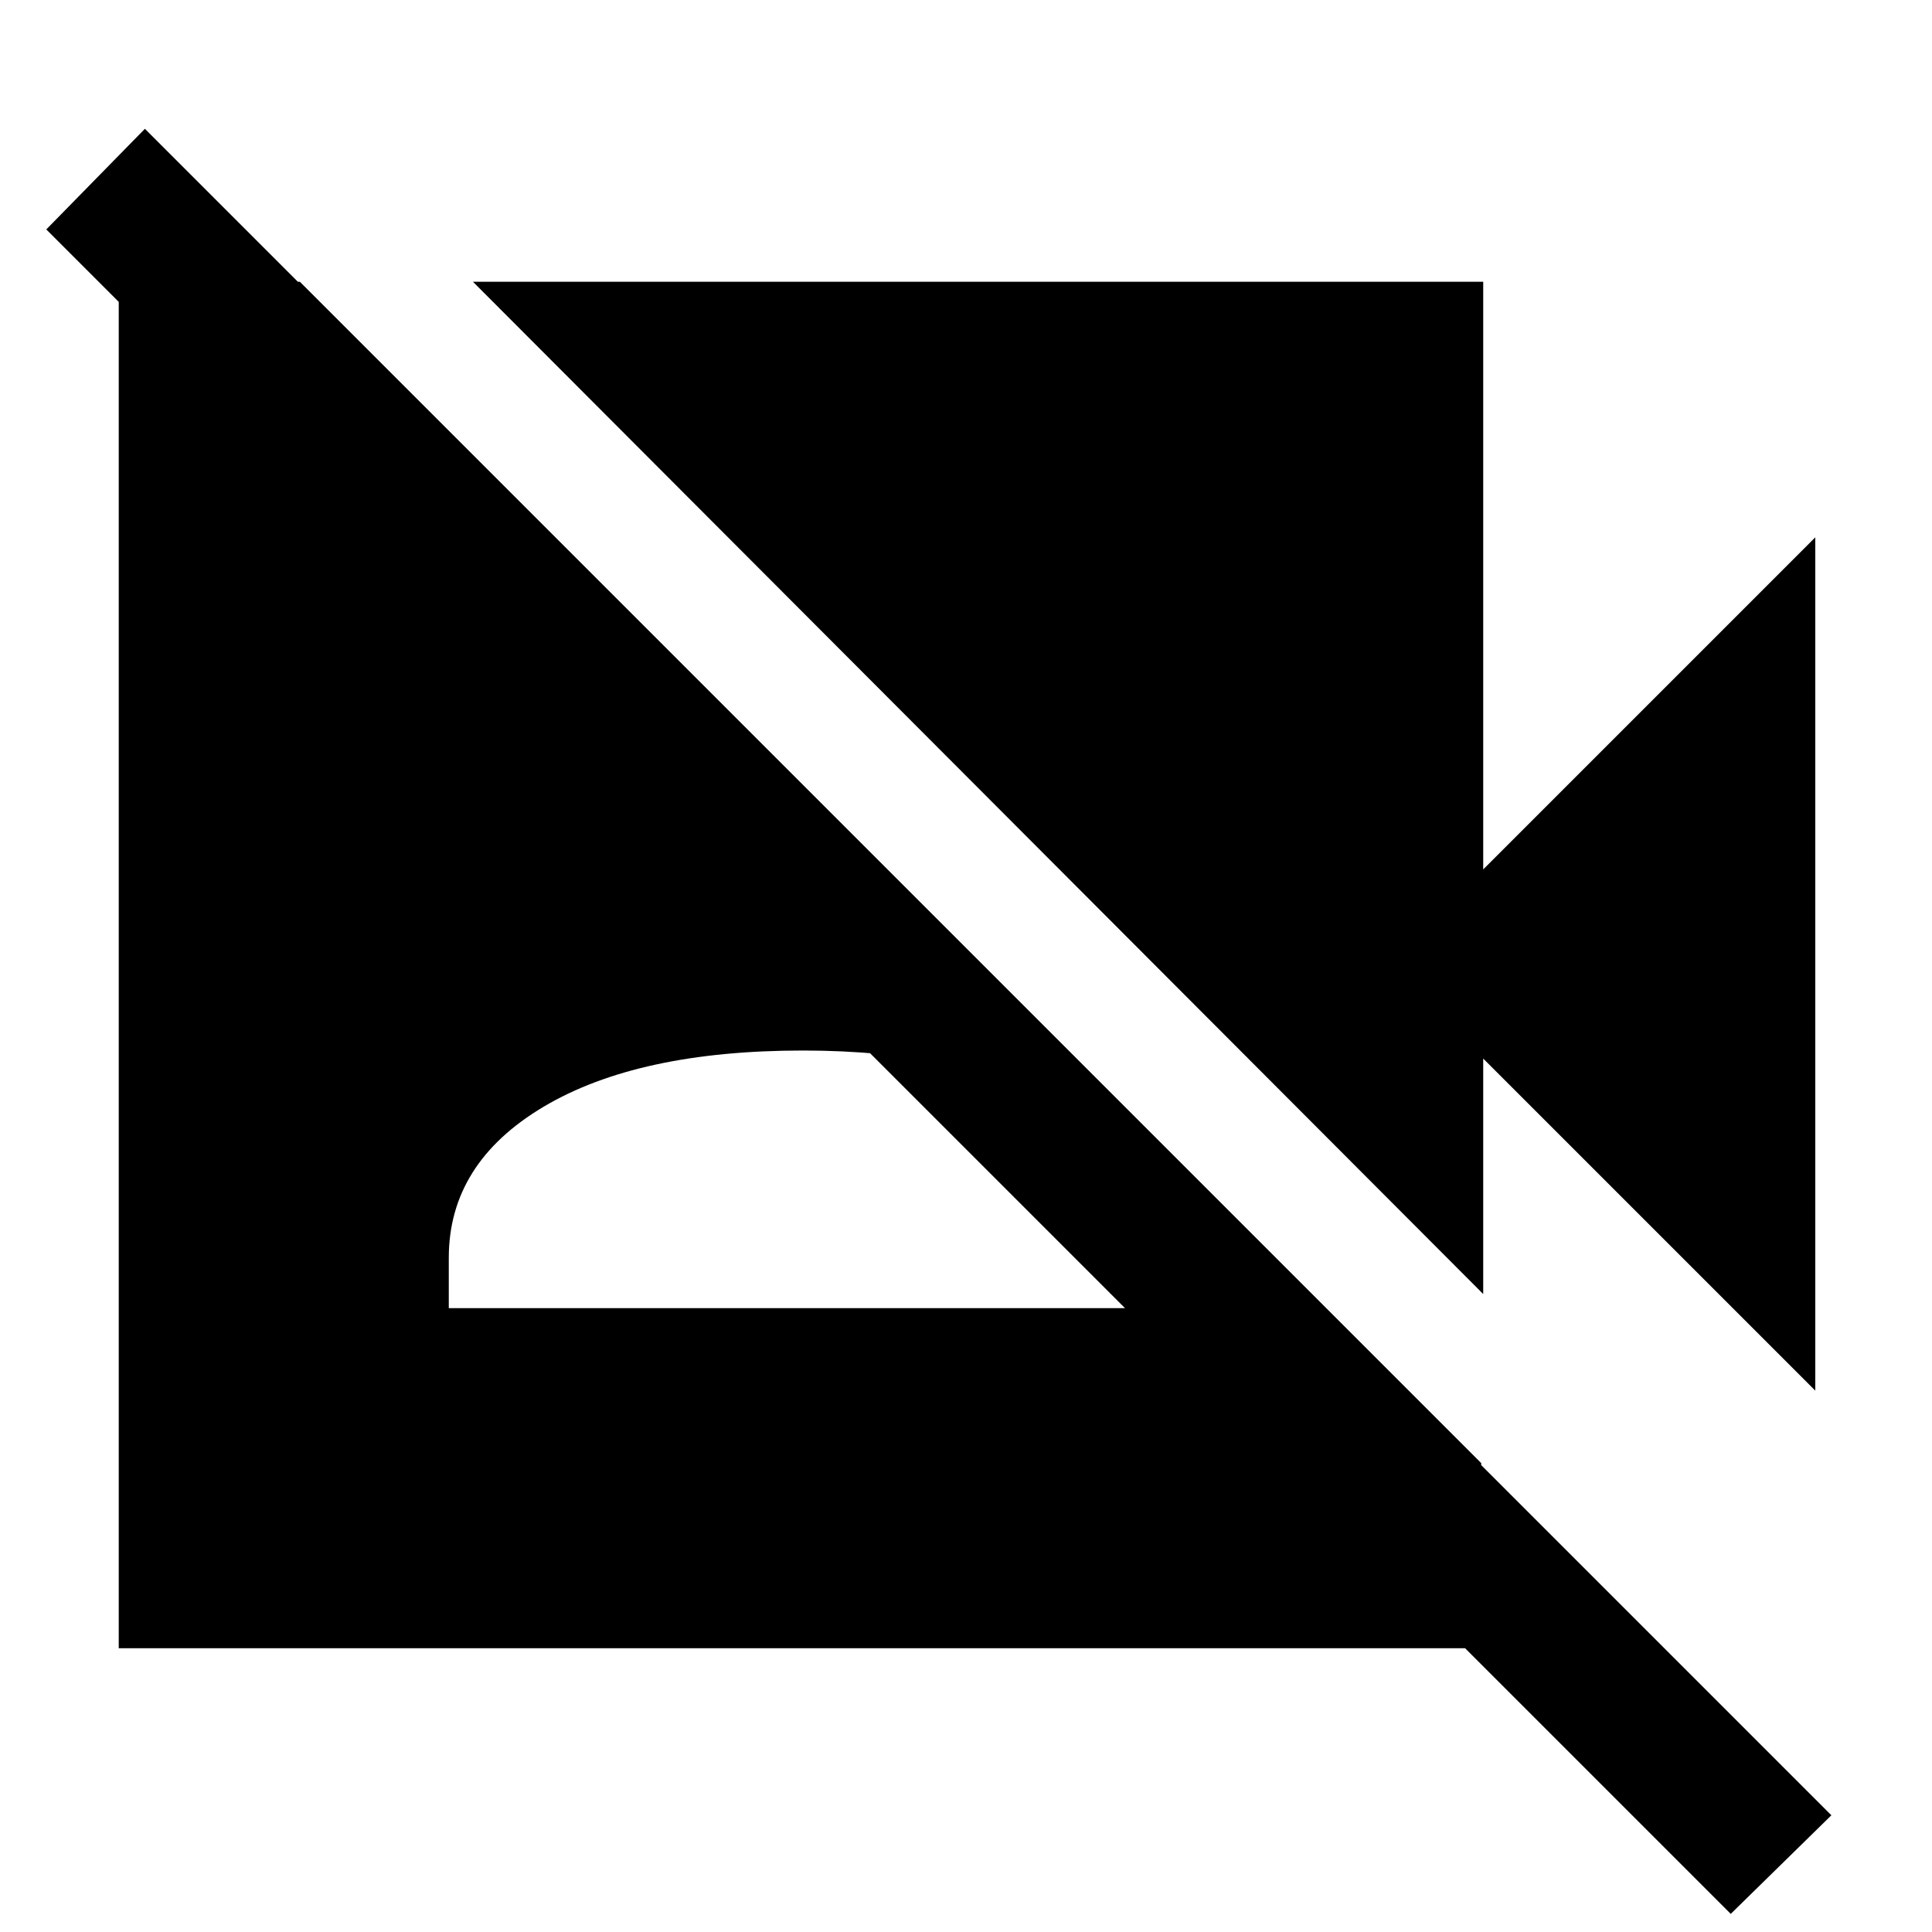 <svg xmlns="http://www.w3.org/2000/svg" height="48" width="48"><path d="m45.1 34.55-8.25-8.25v5.85L11.75 7h25.1v14.6l8.25-8.25Zm-2.1 13L1.15 5.7 3.6 3.2l41.9 41.9ZM7.45 7 36.8 36.35v4.6H2.95V7Zm3.7 25.5H28.7v-1.25q0-2.35-2.375-3.75t-6.375-1.4q-4.1 0-6.45 1.4-2.35 1.4-2.35 3.75Z"/></svg>